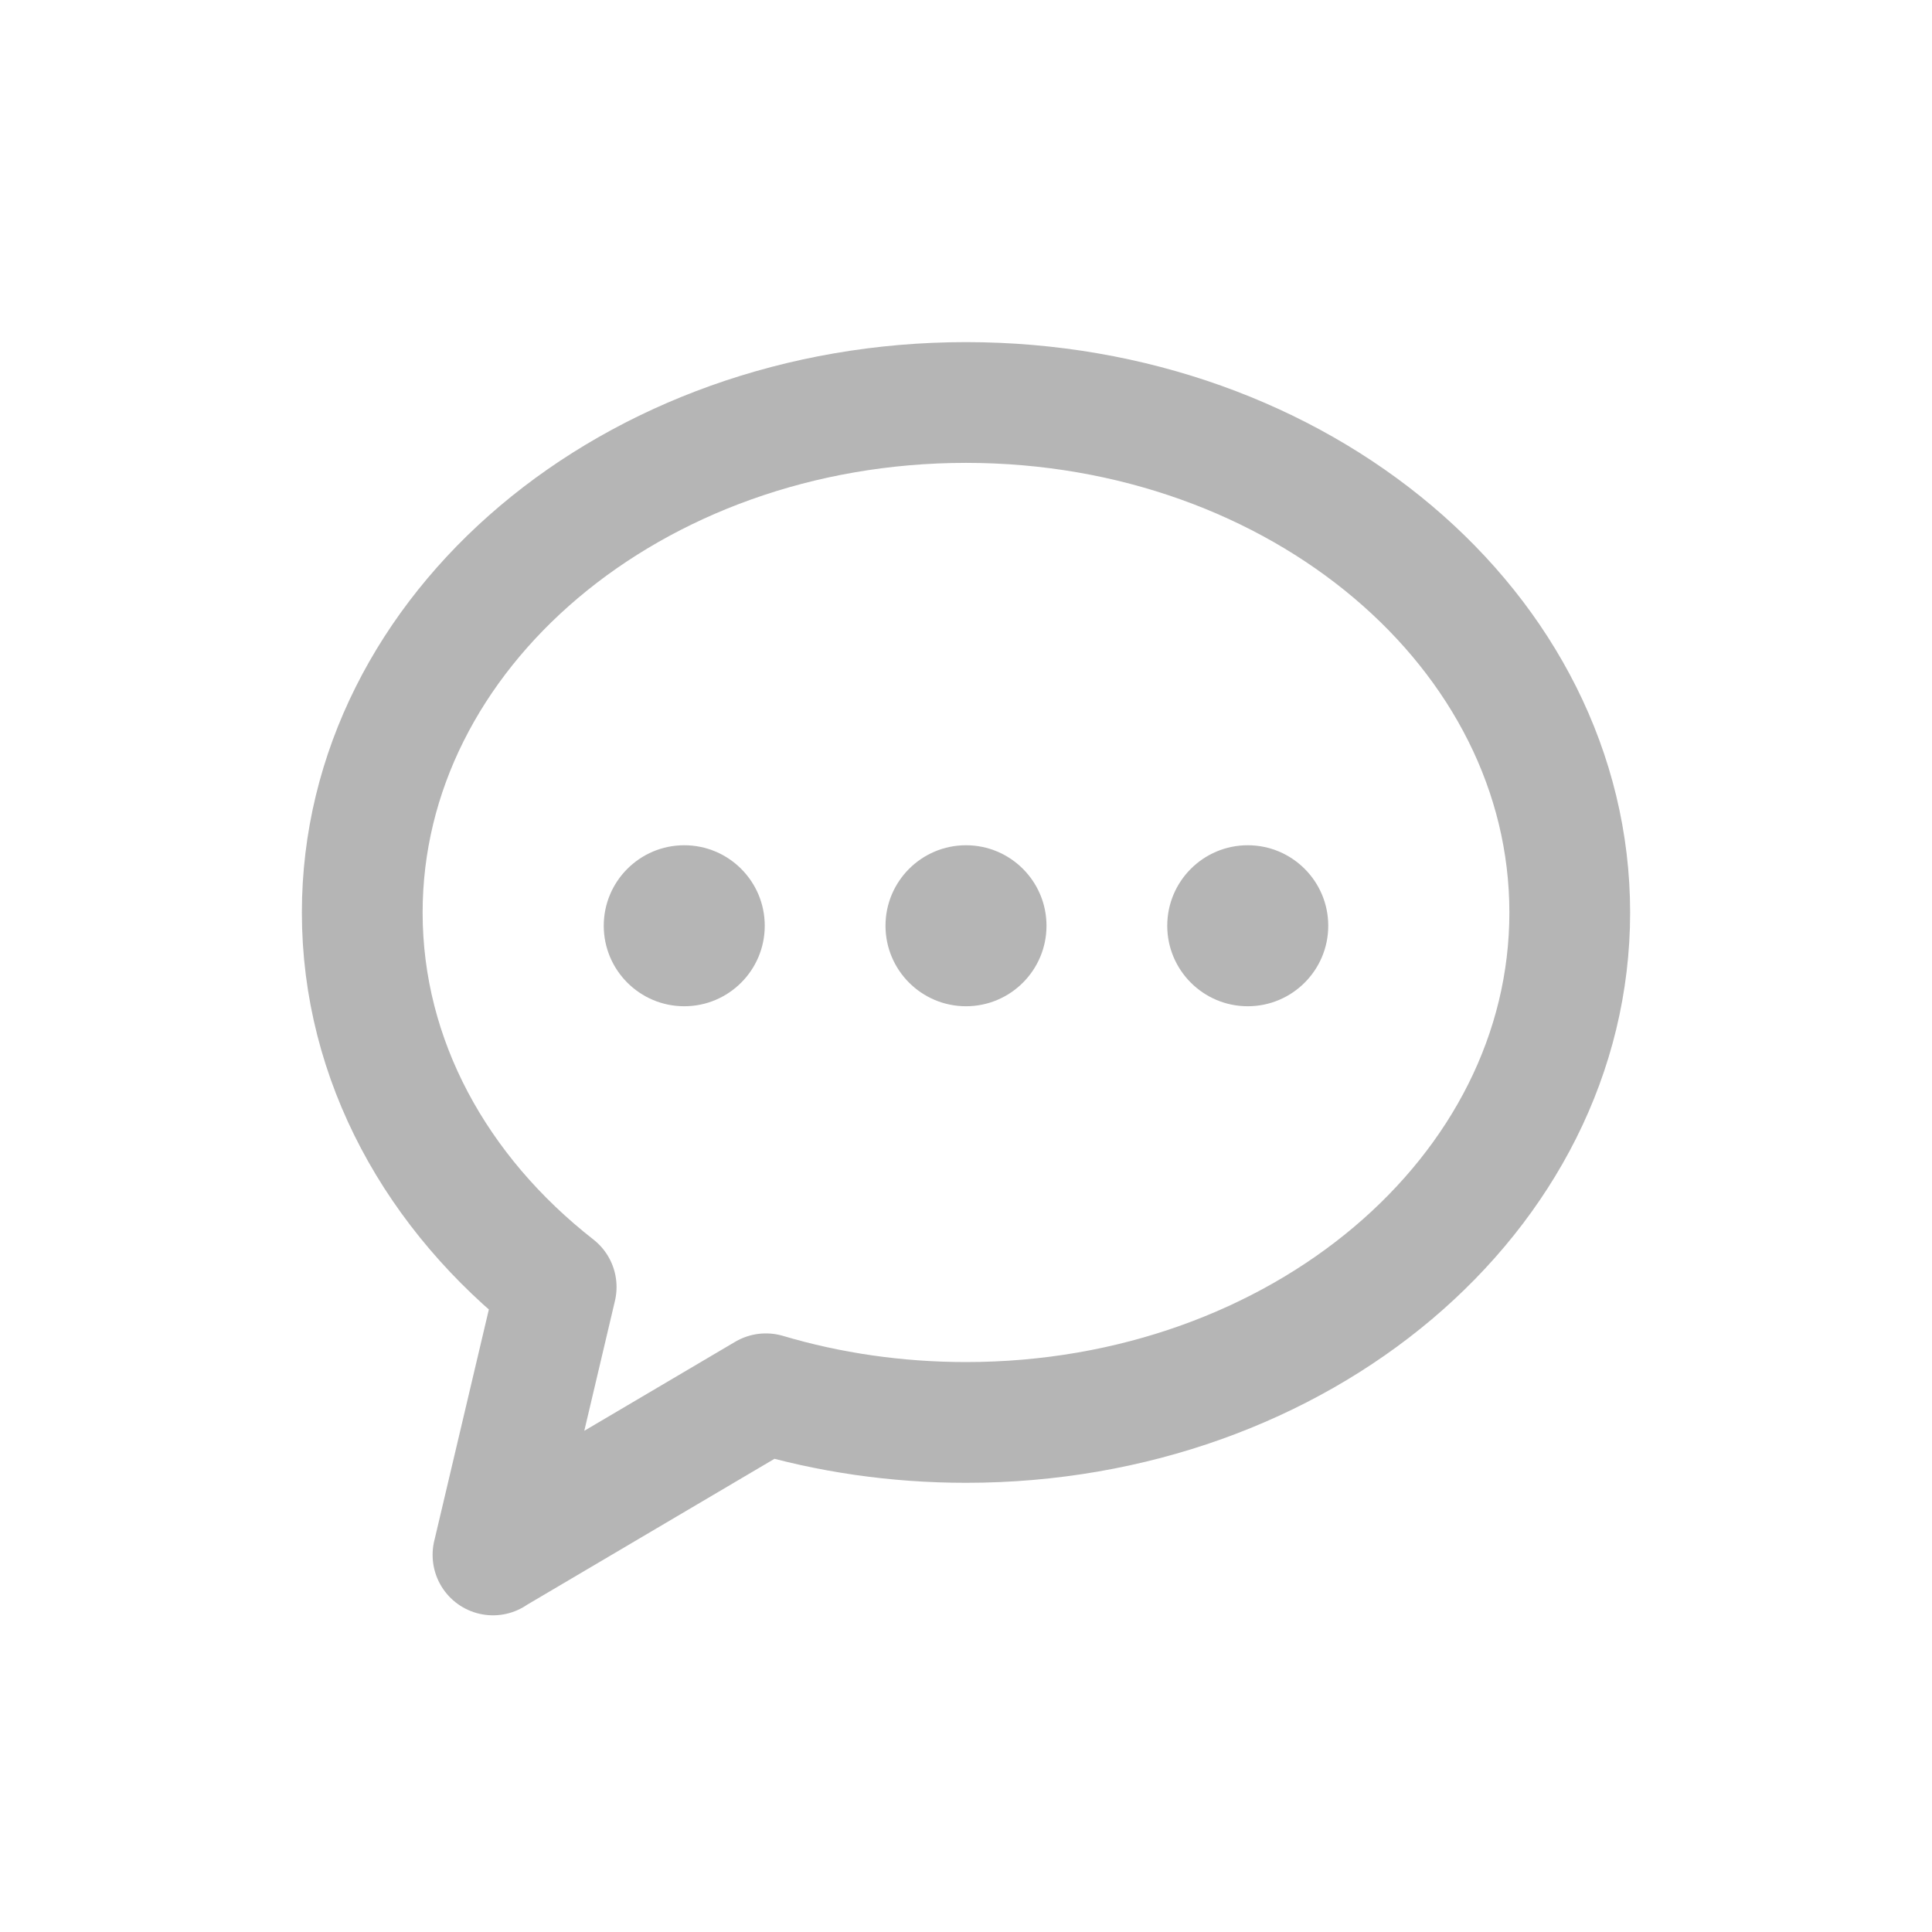 <svg xmlns="http://www.w3.org/2000/svg" width="24" height="24" viewBox="0 0 24 24">
    <g fill="none" fill-rule="evenodd">
        <path d="M0 0H24V24H0z"/>
        <g fill-rule="nonzero">
            <path stroke="#B5B5B5" stroke-linejoin="round" stroke-width="1.5" d="M2.124 14.816l.785-3.328C1.428 10.331.5 8.675.5 6.836.5 3.336 3.858.5 8 .5c4.142 0 7.5 2.837 7.5 6.336S12.142 13.17 8 13.17c-.871 0-1.708-.125-2.486-.356l-3.39 2z" transform="translate(4 4.5)"/>
            <path fill="#B5B5B5" d="M4.5 6c.552 0 1 .448 1 1s-.448 1-1 1-1-.448-1-1 .448-1 1-1zM8 6c.552 0 1 .448 1 1s-.448 1-1 1-1-.448-1-1 .448-1 1-1zm3.5 0c.552 0 1 .448 1 1s-.448 1-1 1-1-.448-1-1 .448-1 1-1z" transform="translate(4 4.5)"/>
        </g>
    </g>
</svg>
